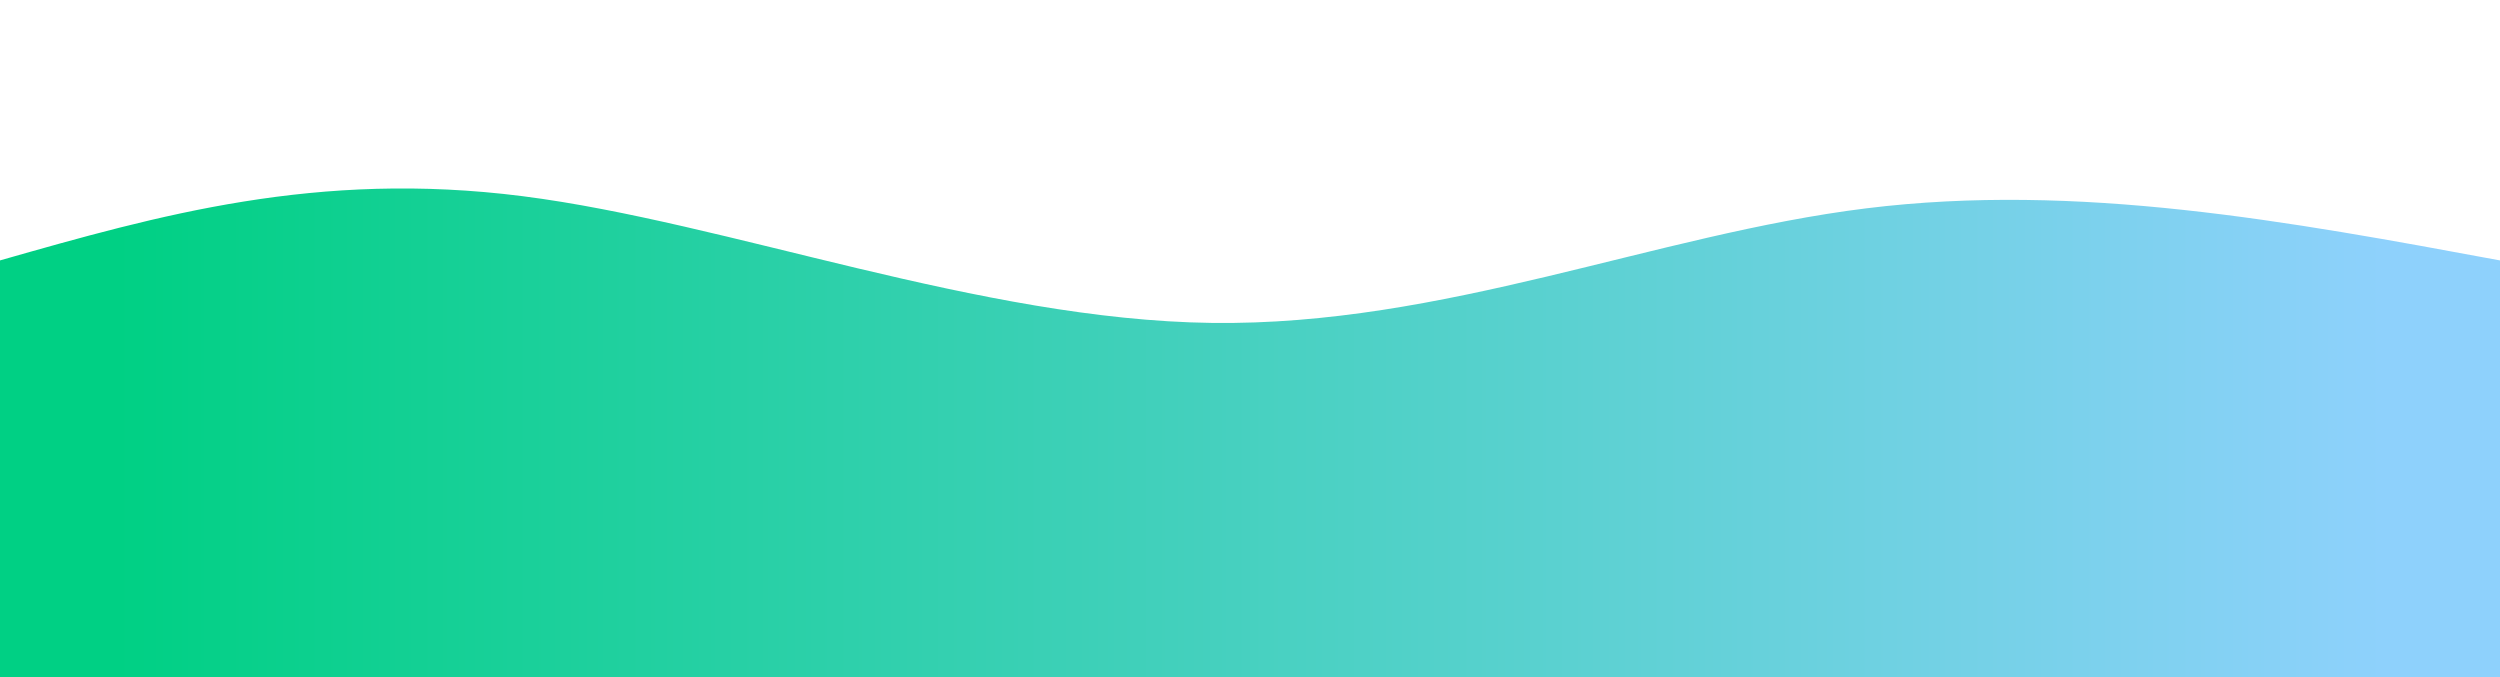 <svg width="100%" height="100%" id="svg" viewBox="0 0 1440 390" xmlns="http://www.w3.org/2000/svg" class="transition duration-300 ease-in-out delay-150"><defs><linearGradient id="gradient" x1="0%" y1="50%" x2="100%" y2="50%"><stop offset="5%" stop-color="#00d084"></stop><stop offset="95%" stop-color="#8ED1FC"></stop></linearGradient></defs><path d="M 0,400 L 0,150 C 91.357,123.964 182.714,97.929 301,113 C 419.286,128.071 564.5,184.25 698,186 C 831.5,187.75 953.286,135.071 1075,120 C 1196.714,104.929 1318.357,127.464 1440,150 L 1440,400 L 0,400 Z" stroke="none" stroke-width="0" fill="url(#gradient)" fill-opacity="1" class="transition-all duration-300 ease-in-out delay-150 path-0"></path></svg>